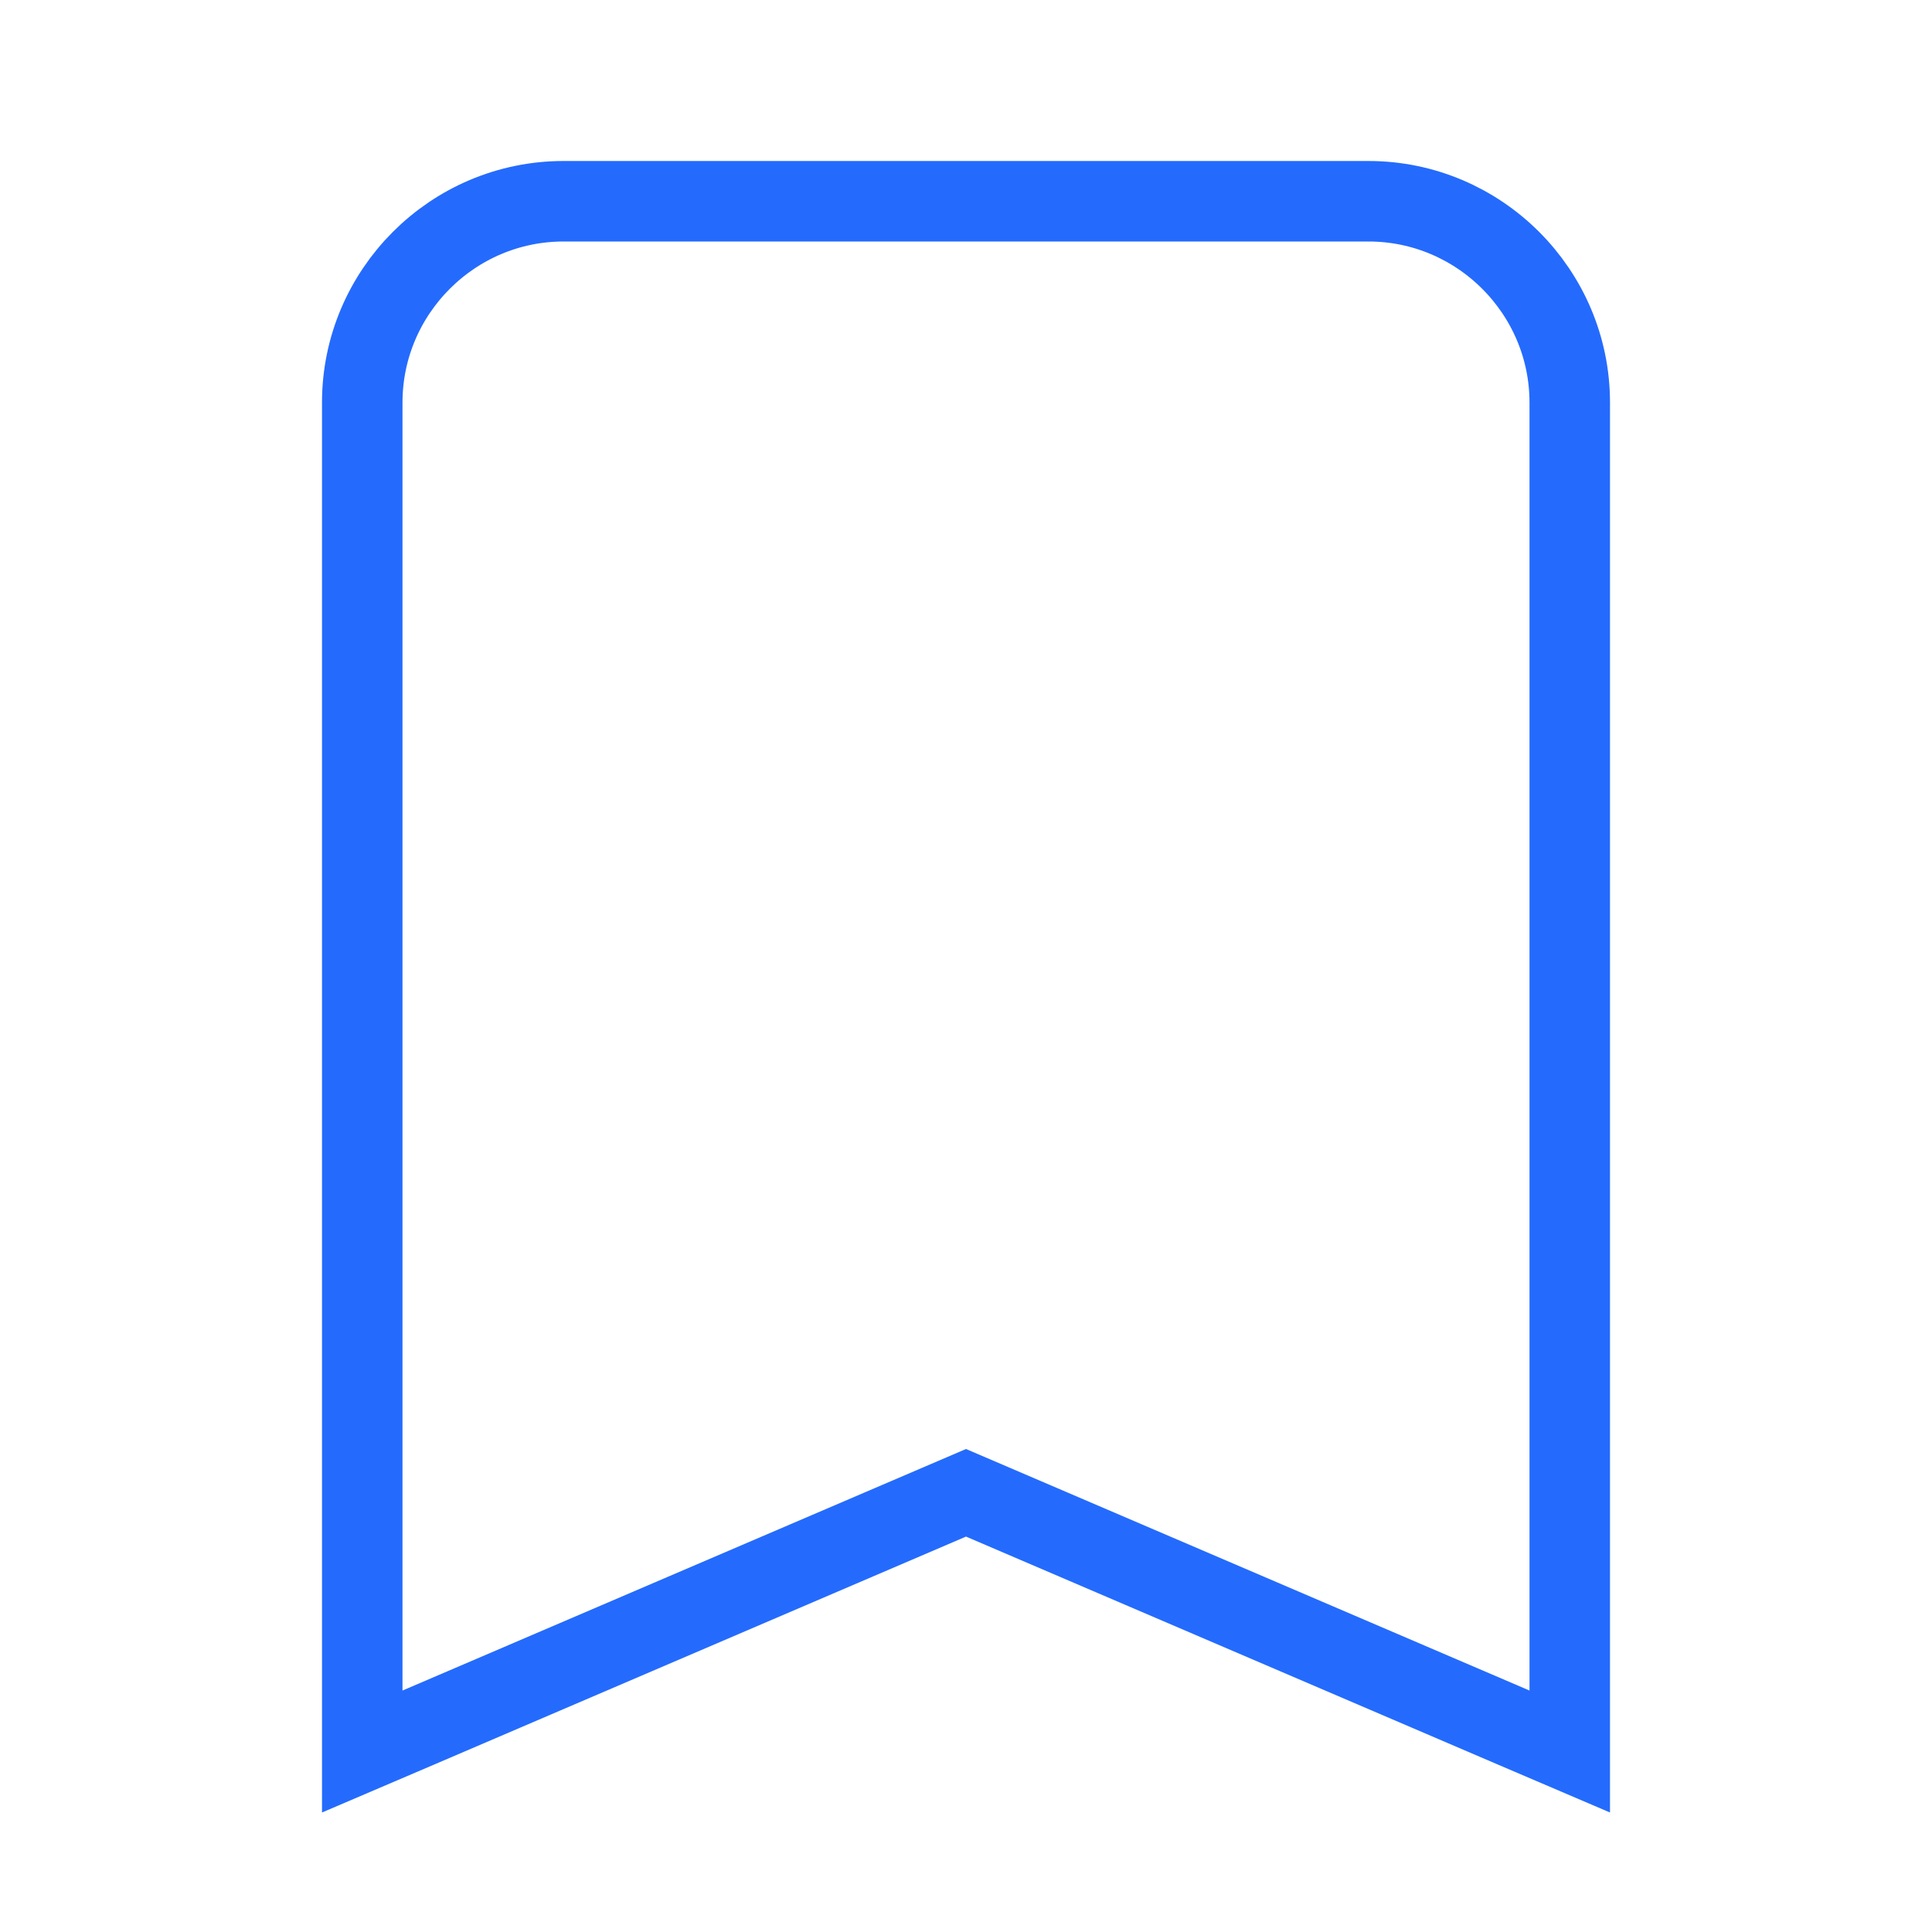 <svg width="24" height="24" viewBox="0 0 24 24" fill="none" xmlns="http://www.w3.org/2000/svg">
<path d="M4.5 21V21.758L5.197 21.46L12 18.544L18.803 21.46L19.5 21.758V21V5C19.5 3.624 18.376 2.5 17 2.5H7C5.624 2.5 4.5 3.624 4.5 5V21Z" stroke="#246BFD"/>
</svg>
